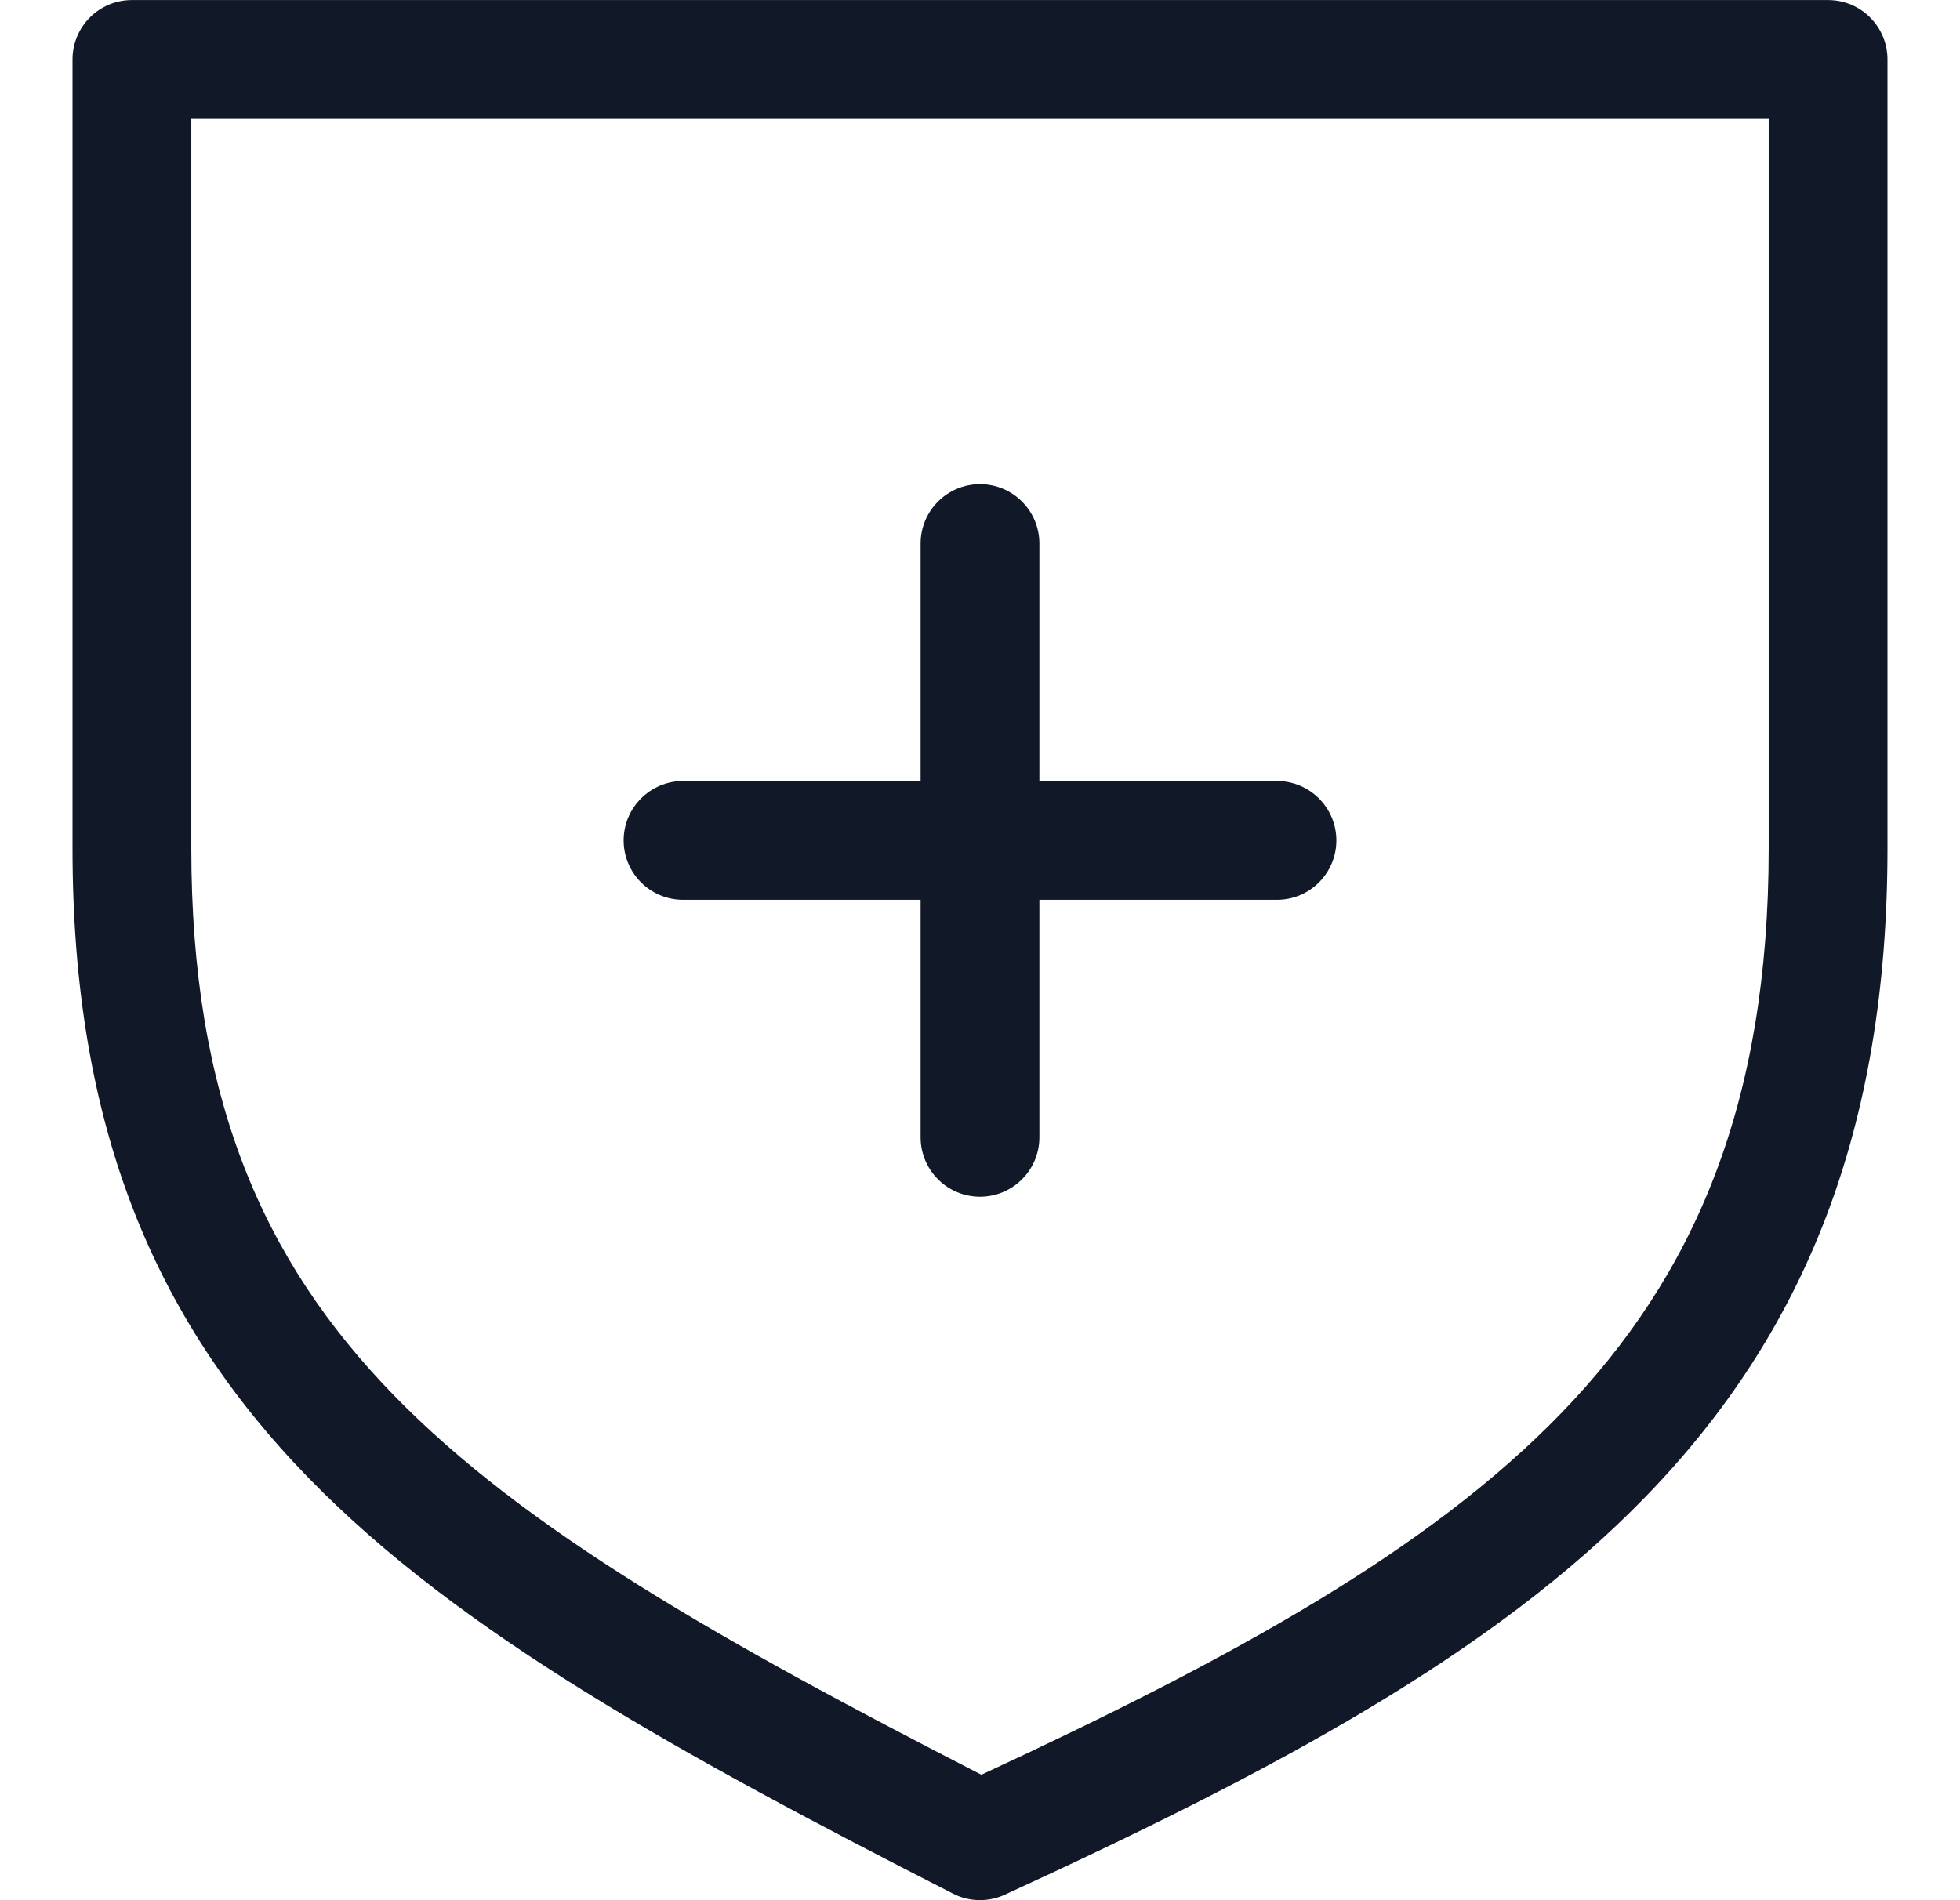<svg width="33" height="32" viewBox="0 0 33 32" fill="none" xmlns="http://www.w3.org/2000/svg">
<path fill-rule="evenodd" clip-rule="evenodd" d="M2.221 0.001C1.668 0.001 1.221 0.448 1.221 1.001L2.221 1.001L1.221 1.001V1.001V1.002V1.004L1.221 1.014L1.221 1.053L1.221 1.209L1.221 1.834L1.221 4.331L1.221 14.284C1.221 18.932 2.573 22.194 5.193 24.887C7.747 27.512 11.468 29.55 16.045 31.889C16.318 32.029 16.639 32.035 16.918 31.907C21.4 29.847 25.129 27.869 27.722 25.189C30.37 22.453 31.779 19.046 31.779 14.284V1.001C31.779 0.448 31.332 0.001 30.779 0.001H16.5H2.221ZM3.221 4.331L3.221 2.001H16.5H29.779V14.284C29.779 18.584 28.534 21.474 26.285 23.799C24.056 26.102 20.793 27.906 16.523 29.887C12.117 27.625 8.841 25.769 6.627 23.493C4.407 21.211 3.221 18.467 3.221 14.284L3.221 4.331ZM16.5 8.153C17.052 8.153 17.5 8.601 17.5 9.153V13.153H21.5C22.052 13.153 22.5 13.601 22.5 14.153C22.5 14.705 22.052 15.153 21.5 15.153H17.5V19.153C17.5 19.705 17.052 20.153 16.5 20.153C15.948 20.153 15.5 19.705 15.5 19.153V15.153H11.5C10.948 15.153 10.5 14.705 10.5 14.153C10.5 13.601 10.948 13.153 11.5 13.153H15.5V9.153C15.5 8.601 15.948 8.153 16.5 8.153Z" fill="#111827"/>
</svg>
